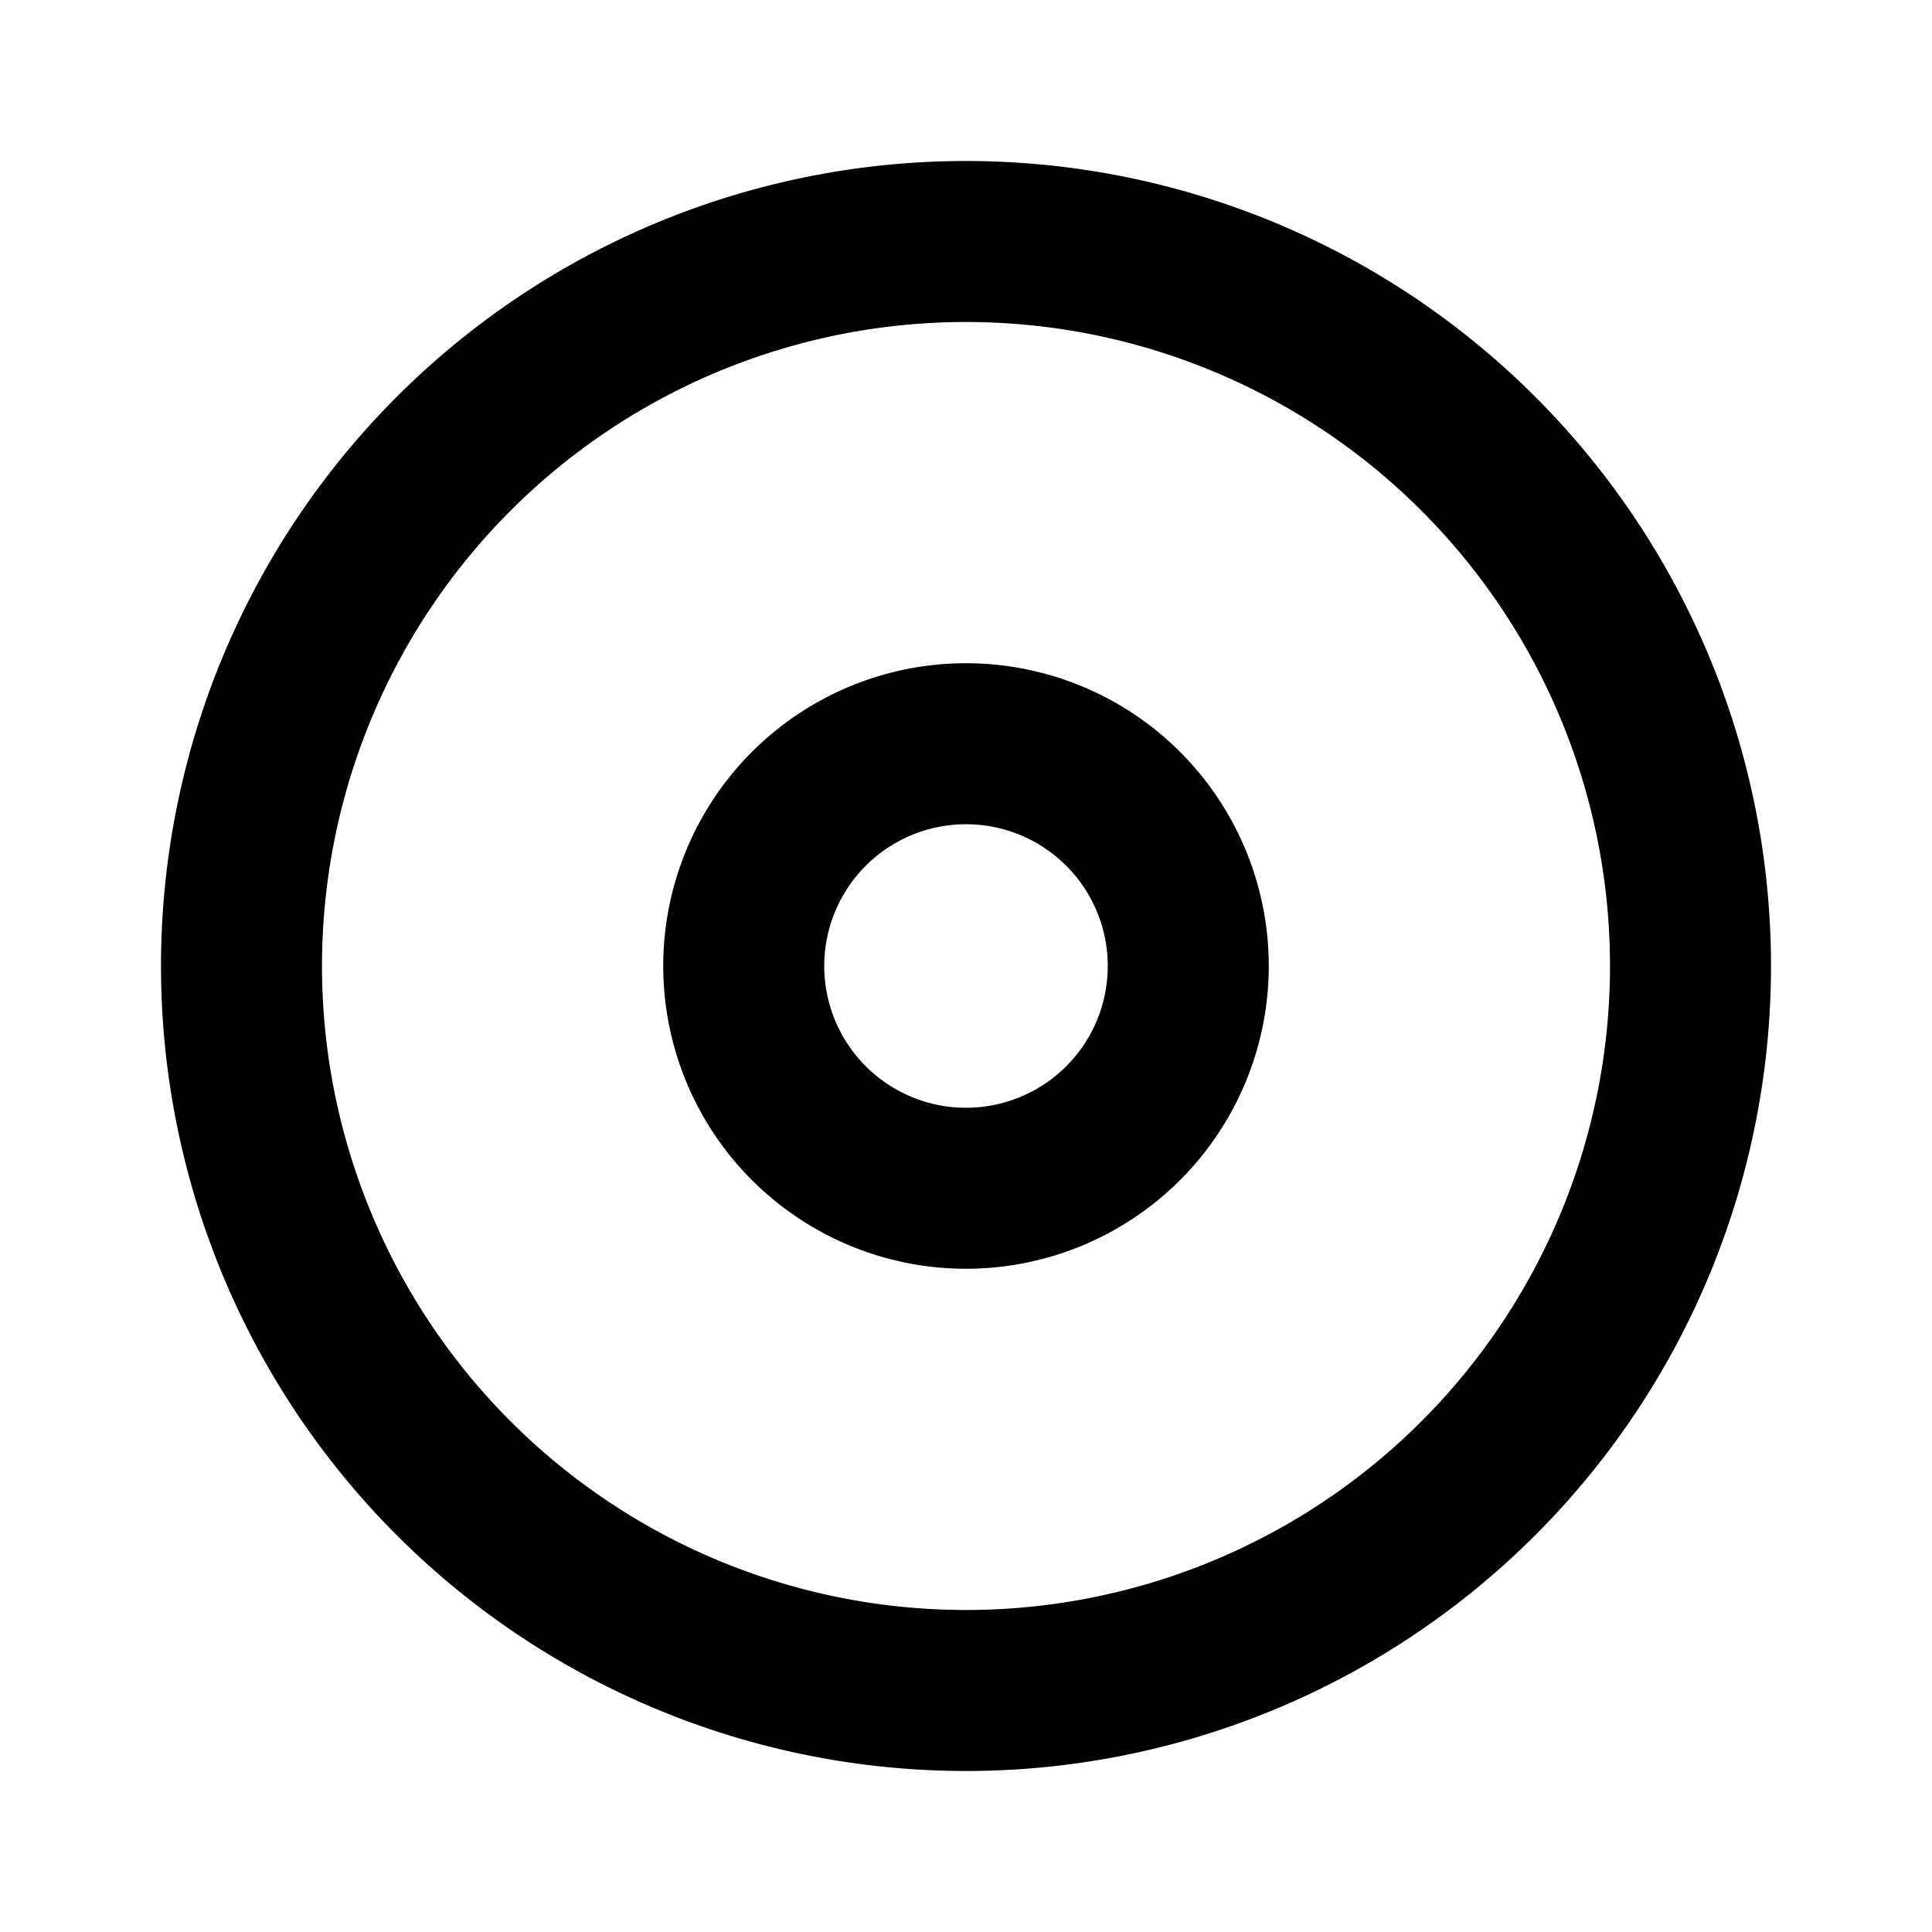 <svg xmlns="http://www.w3.org/2000/svg" viewBox="0 0 24 24" width="24" height="24" stroke="currentColor" fill="none" stroke-linecap="round" stroke-linejoin="round" stroke-width="2">
  <path d="M21,12a9,9,0,1,1-9-9A9,9,0,0,1,21,12ZM12,9.239A2.761,2.761,0,1,0,14.761,12,2.761,2.761,0,0,0,12,9.239Z"/>
</svg>
